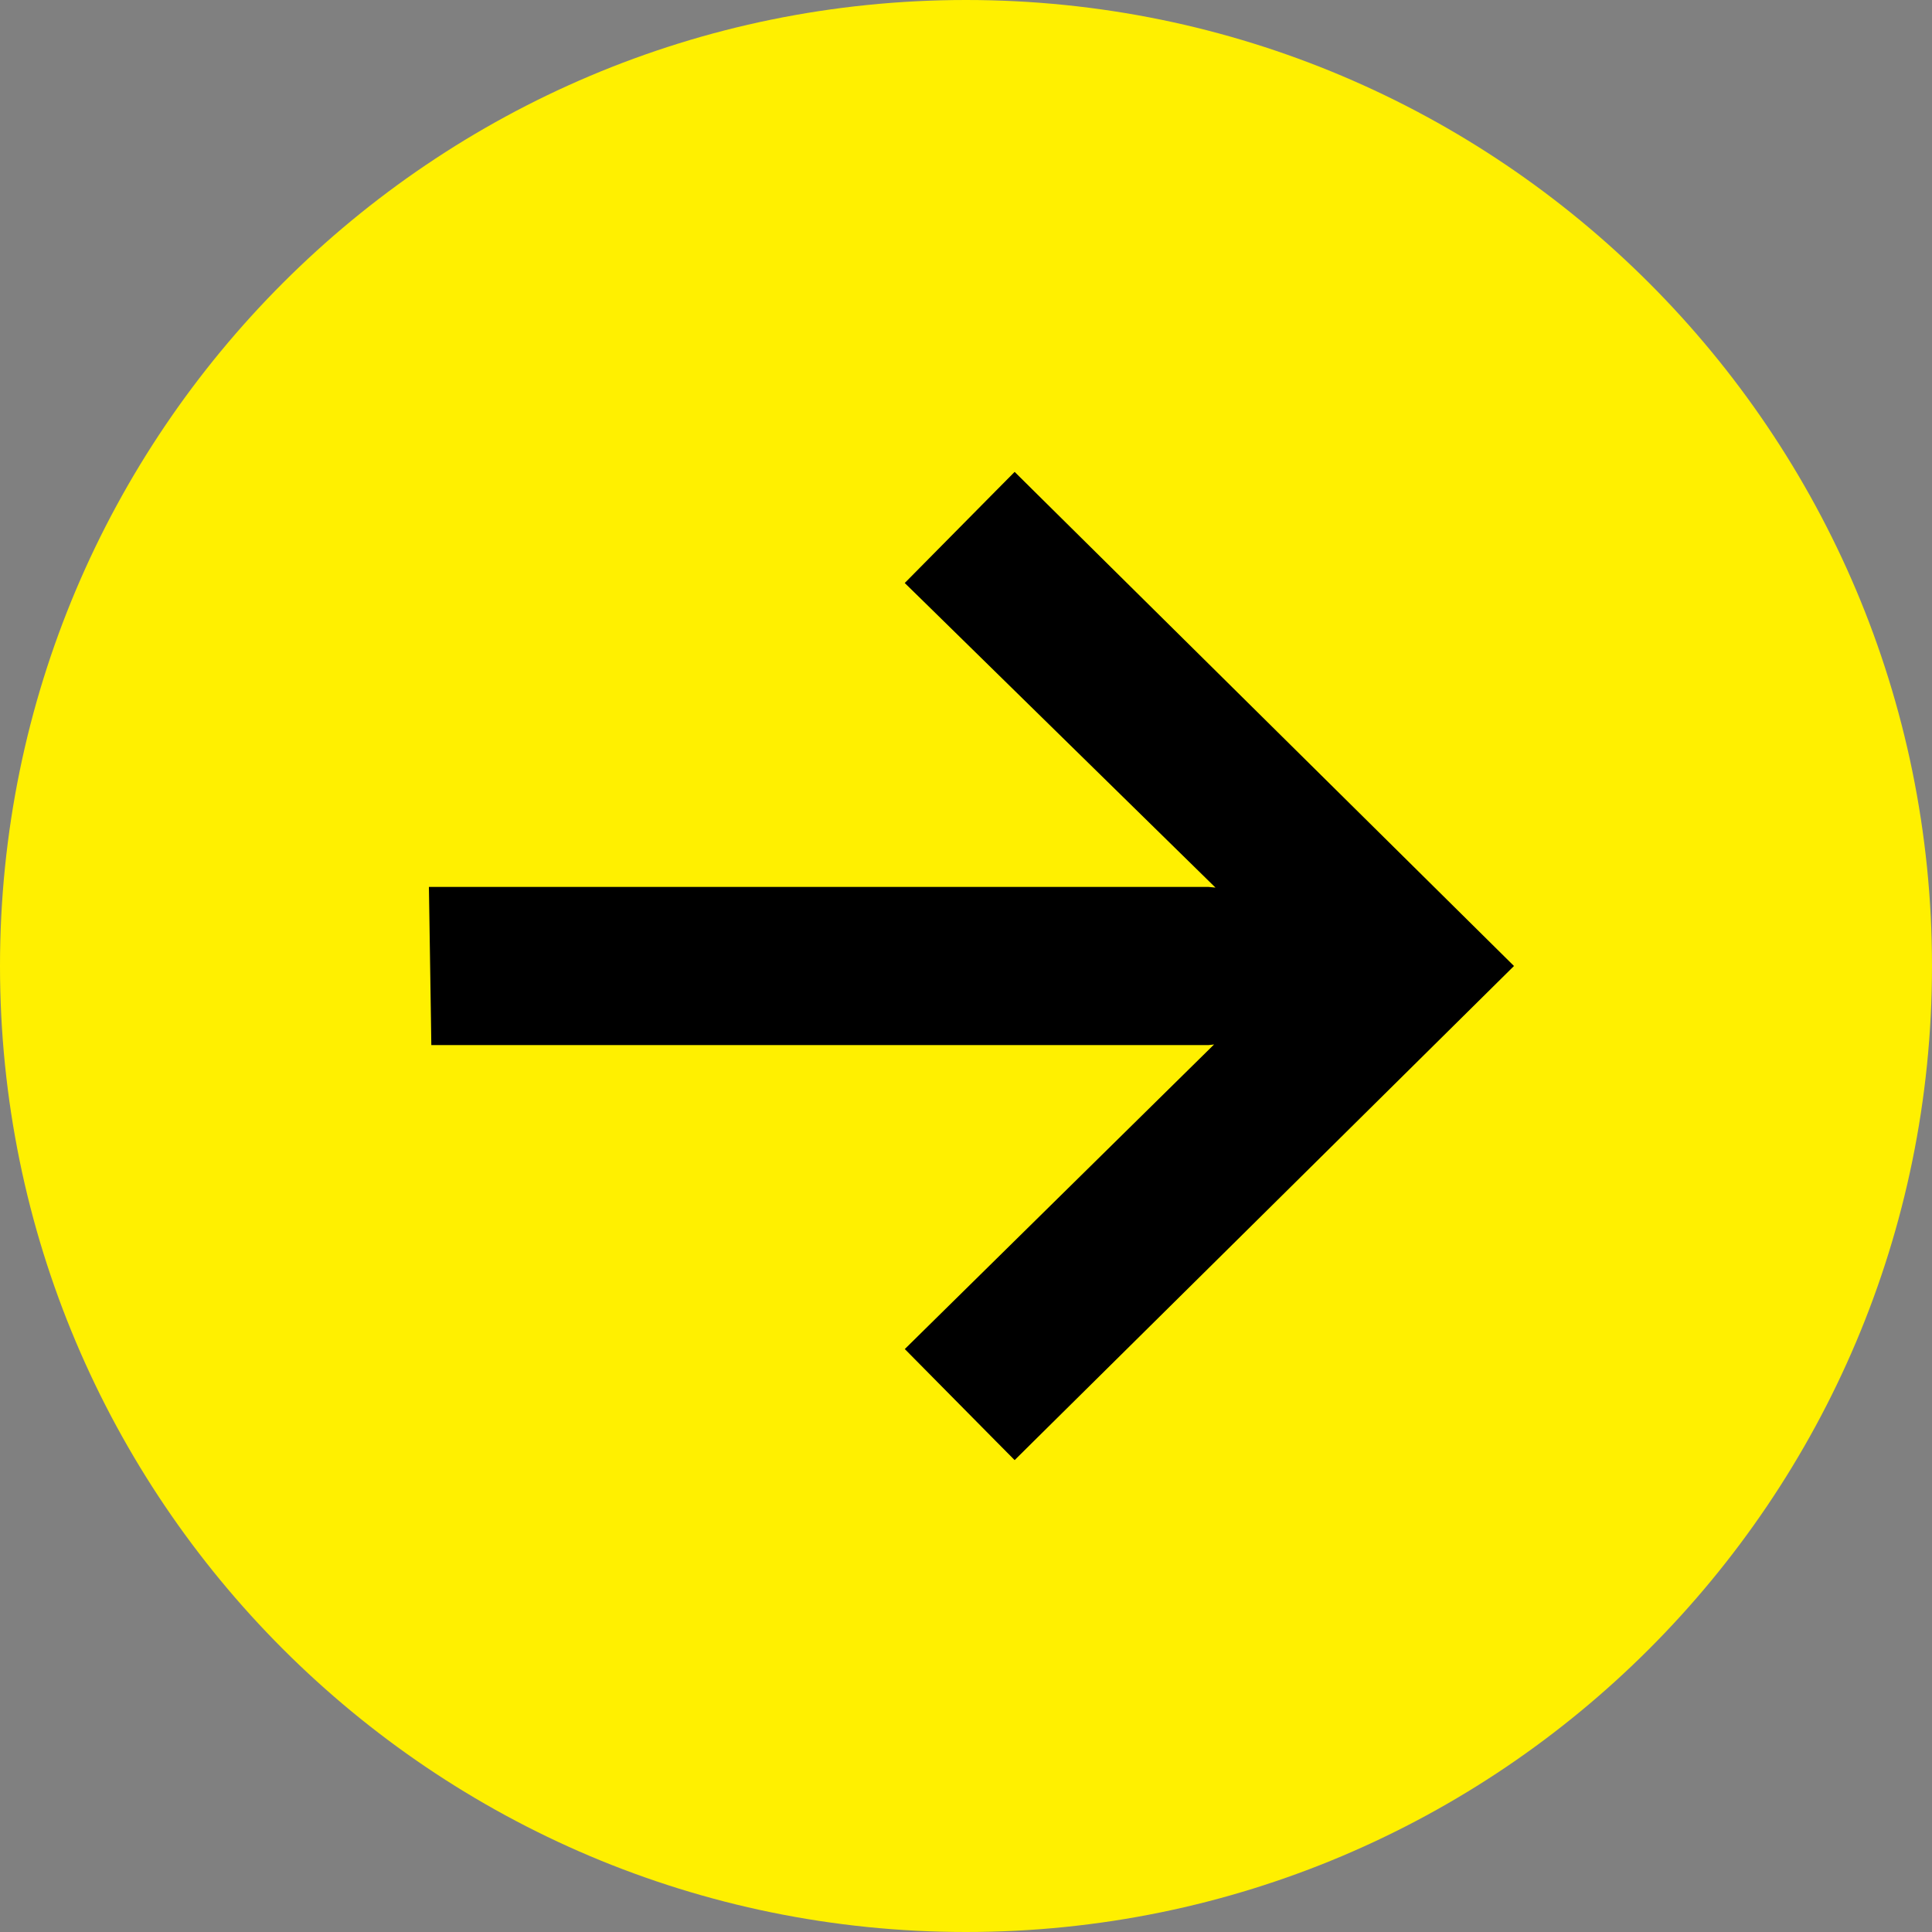 <svg width="72" height="72" viewBox="0 0 72 72" fill="none" xmlns="http://www.w3.org/2000/svg">
<rect x="0" y="0" width="72" height="72" fill="#808080" stroke="none"/>
<path d="M72 36C72 55.882 55.882 72 36 72C16.118 72 0 55.882 0 36C0 16.118 16.118 0 36 0C55.882 0 72 16.118 72 36Z" fill="#FFF000"/>
<path d="M37.464 53.352L37.816 53.707L38.171 53.355L55.352 36.355L55.711 36L55.352 35.645L38.171 18.645L37.816 18.293L37.464 18.648L34.779 21.364L34.426 21.721L34.785 22.072L46.659 33.713L45.026 33.554L45.002 33.552H44.978H17H16.492L16.5 34.06L16.56 37.956L16.567 38.448H17.06H44.978H45.007L45.036 38.445L46.633 38.259L34.784 49.928L34.427 50.28L34.779 50.636L37.464 53.352Z" fill="black" stroke="black"/>
</svg>
